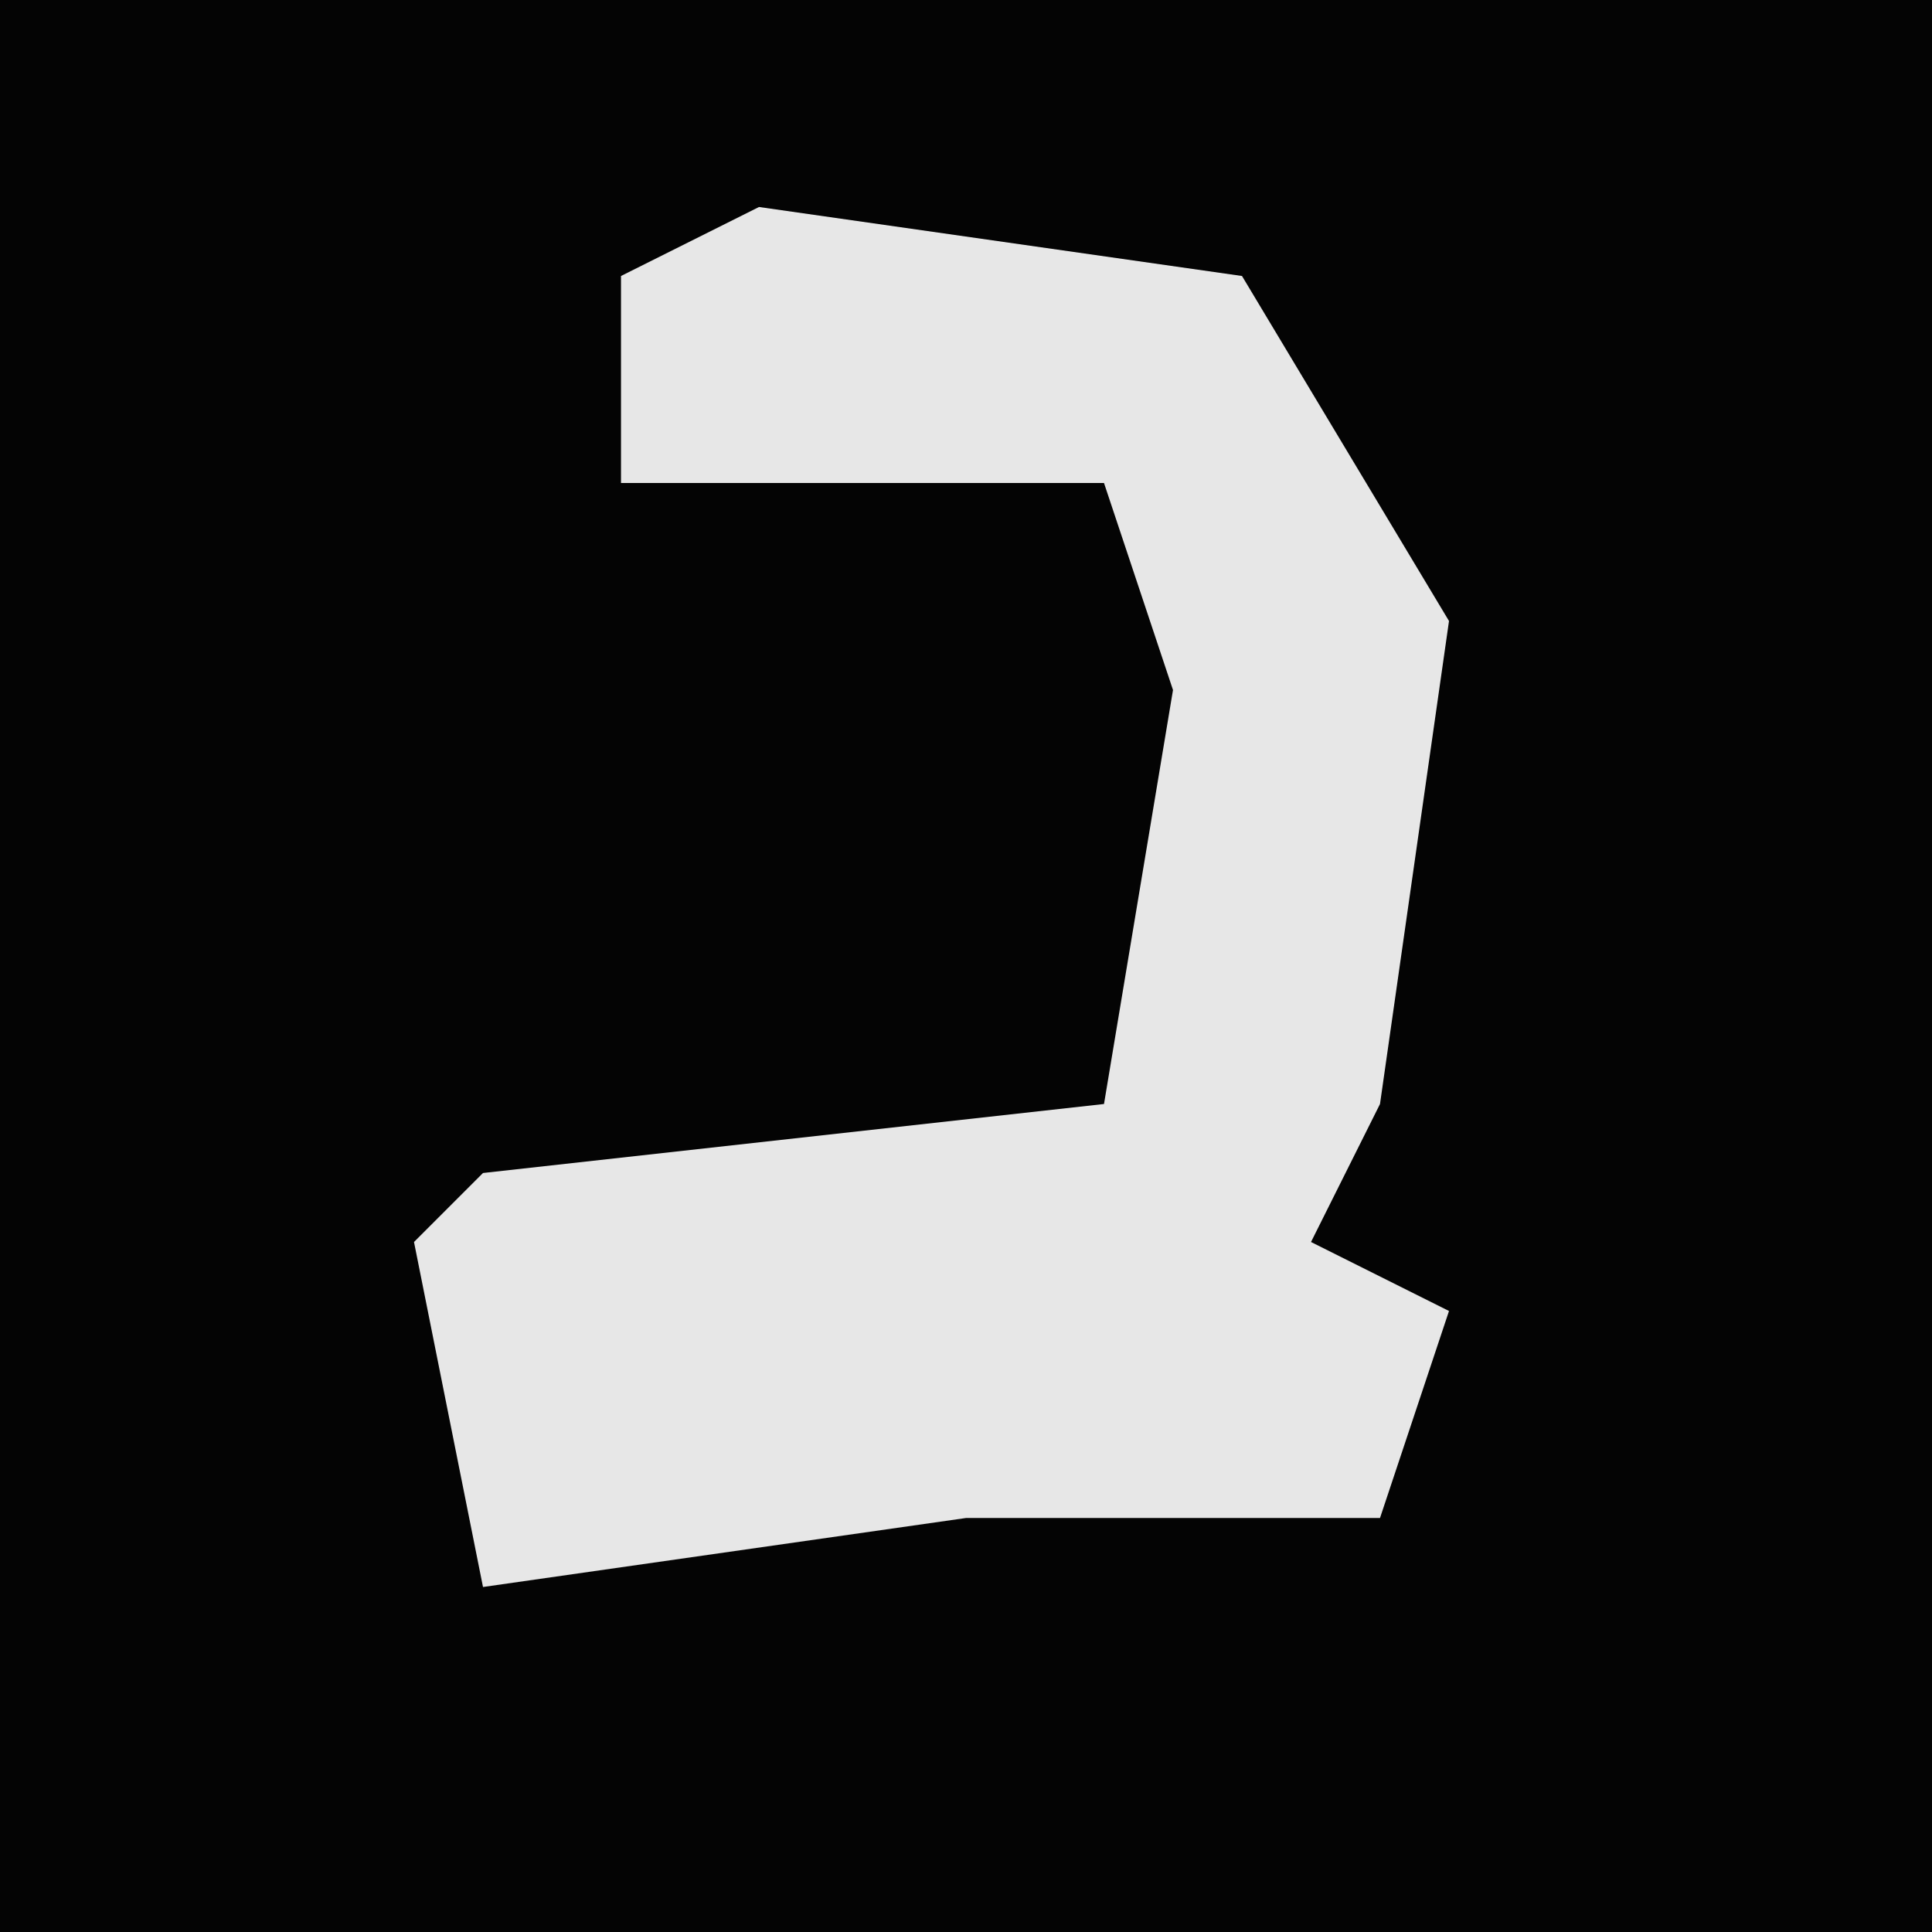 <?xml version="1.0" encoding="UTF-8"?>
<svg version="1.1" xmlns="http://www.w3.org/2000/svg" width="28" height="28">
<path d="M0,0 L28,0 L28,28 L0,28 Z " fill="#040404" transform="translate(0,0)"/>
<path d="M0,0 L7,1 L10,6 L9,13 L8,15 L10,16 L9,19 L3,19 L-4,20 L-5,15 L-4,14 L5,13 L6,7 L5,4 L-2,4 L-2,1 Z " fill="#E7E7E7" transform="translate(11,3)"/>
</svg>
